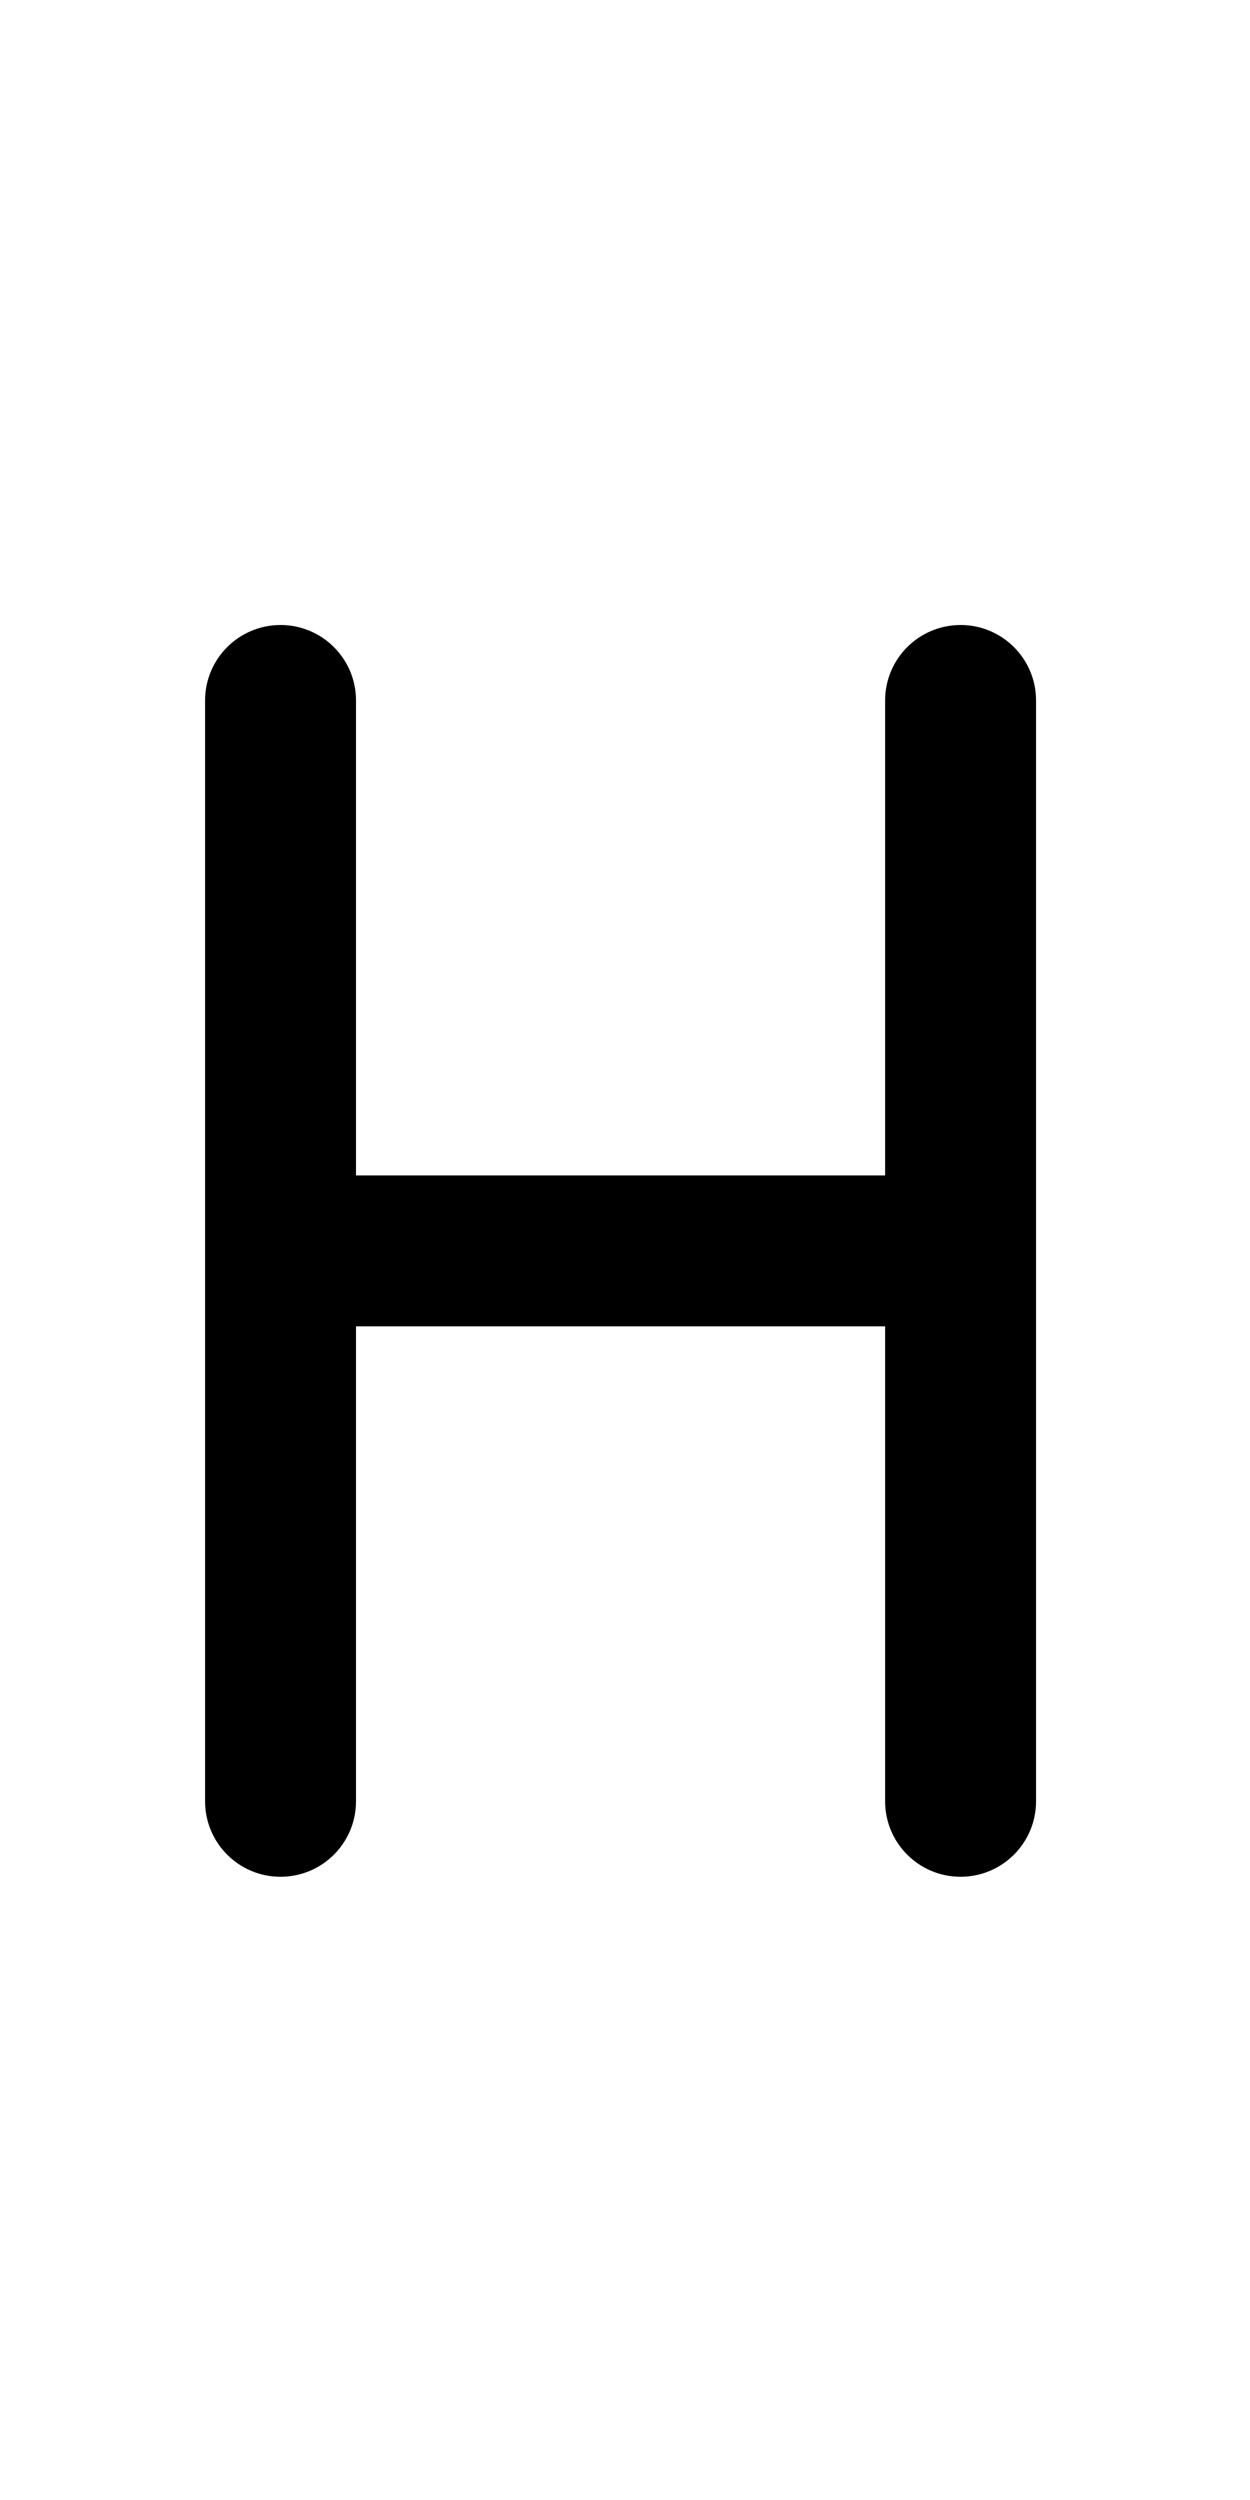 <svg width="128" height="256" viewBox="0 0 128 256" fill="none" xmlns="http://www.w3.org/2000/svg">
<path fill-rule="evenodd" clip-rule="evenodd" d="M28.727 64C32.995 64 36.455 67.46 36.455 71.727V120.364H90.636V71.727C90.636 67.46 94.096 64 98.364 64C102.631 64 106.091 67.46 106.091 71.727V184.455C106.091 188.722 102.631 192.182 98.364 192.182C94.096 192.182 90.636 188.722 90.636 184.455V135.818H36.455V184.455C36.455 188.722 32.995 192.182 28.727 192.182C24.46 192.182 21 188.722 21 184.455V71.727C21 67.46 24.46 64 28.727 64Z" fill="black"/>
</svg>
